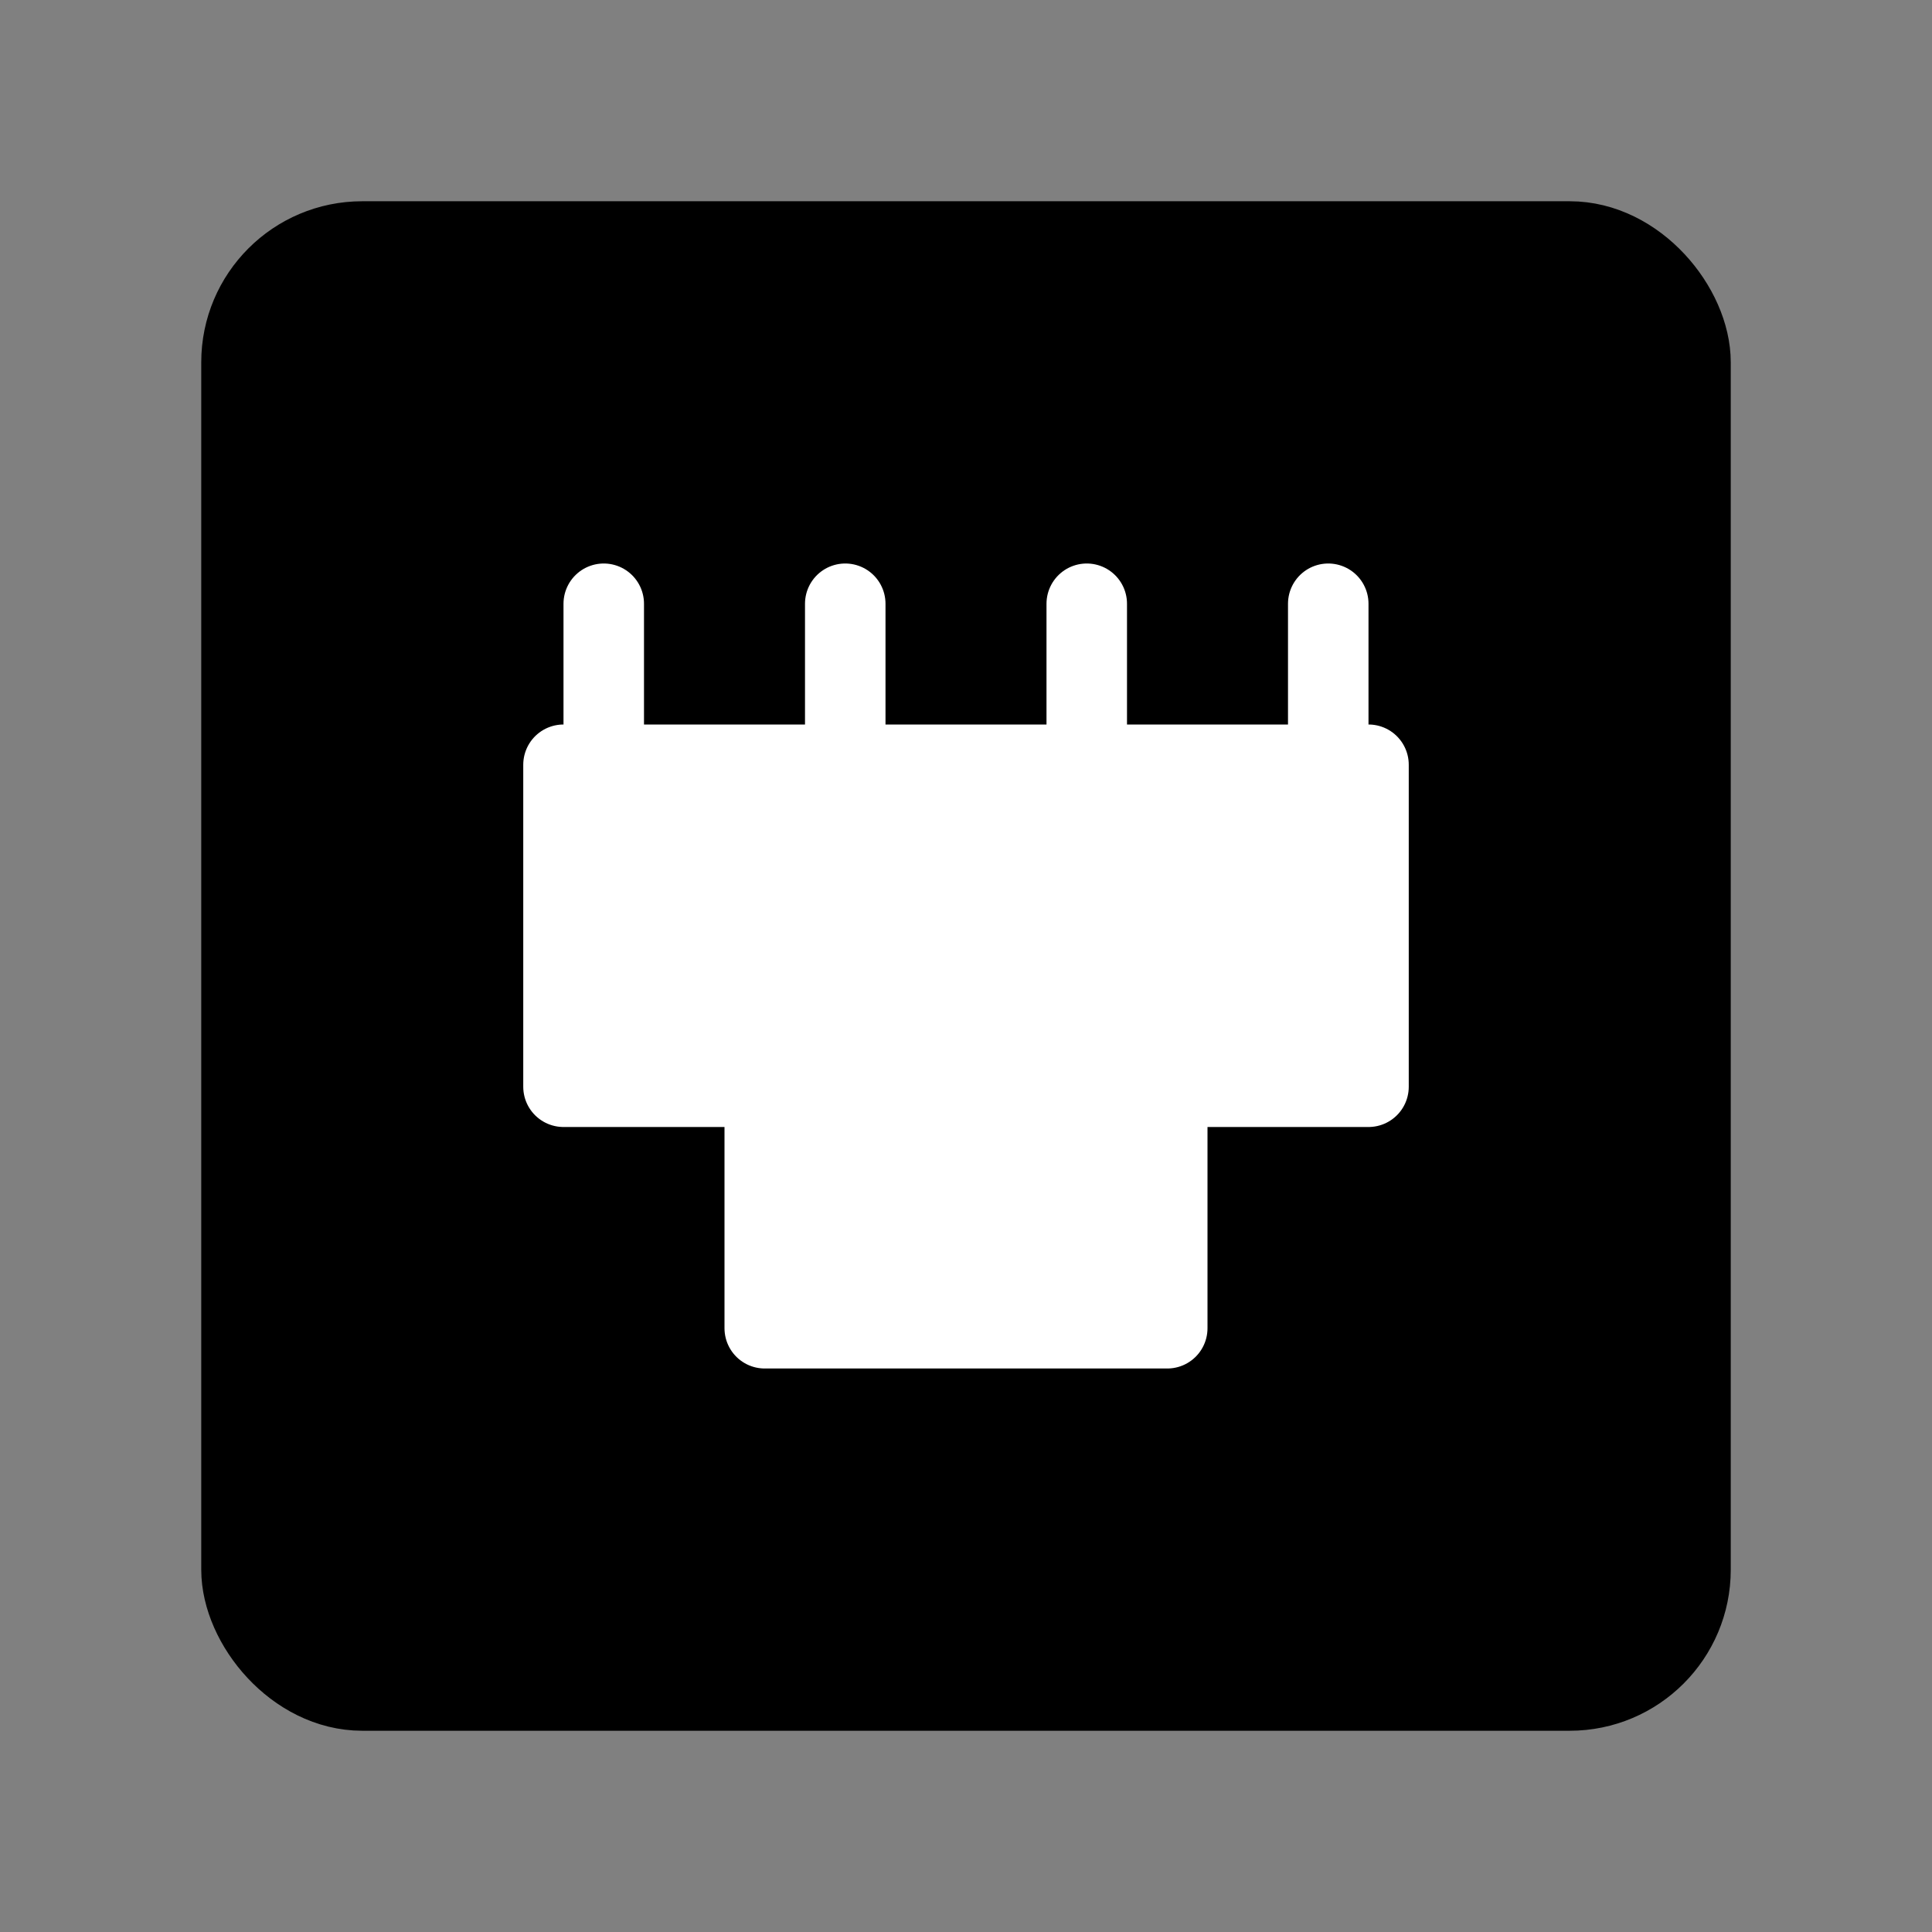 <svg viewBox="0 0 48 48" fill="none" xmlns="http://www.w3.org/2000/svg"><rect x="0" y="0" width="48" height="48" fill="#808080" stroke="none"/><rect x="6" y="6" width="36" height="36" rx="3" fill="currentColor" stroke="currentColor" stroke-width="2" stroke-linecap="round" stroke-linejoin="round"/><rect x="19" y="27" width="10" height="6" fill="#fff" stroke="#fff" stroke-width="2" stroke-linecap="round" stroke-linejoin="round"/><rect x="14" y="19" width="20" height="8" fill="#fff" stroke="#fff" stroke-width="2" stroke-linecap="round" stroke-linejoin="round"/><path d="M33 19V15" stroke="#fff" stroke-width="2" stroke-linecap="round"/><path d="M27 19V15" stroke="#fff" stroke-width="2" stroke-linecap="round"/><path d="M21 19V15" stroke="#fff" stroke-width="2" stroke-linecap="round"/><path d="M15 19V15" stroke="#fff" stroke-width="2" stroke-linecap="round"/></svg>